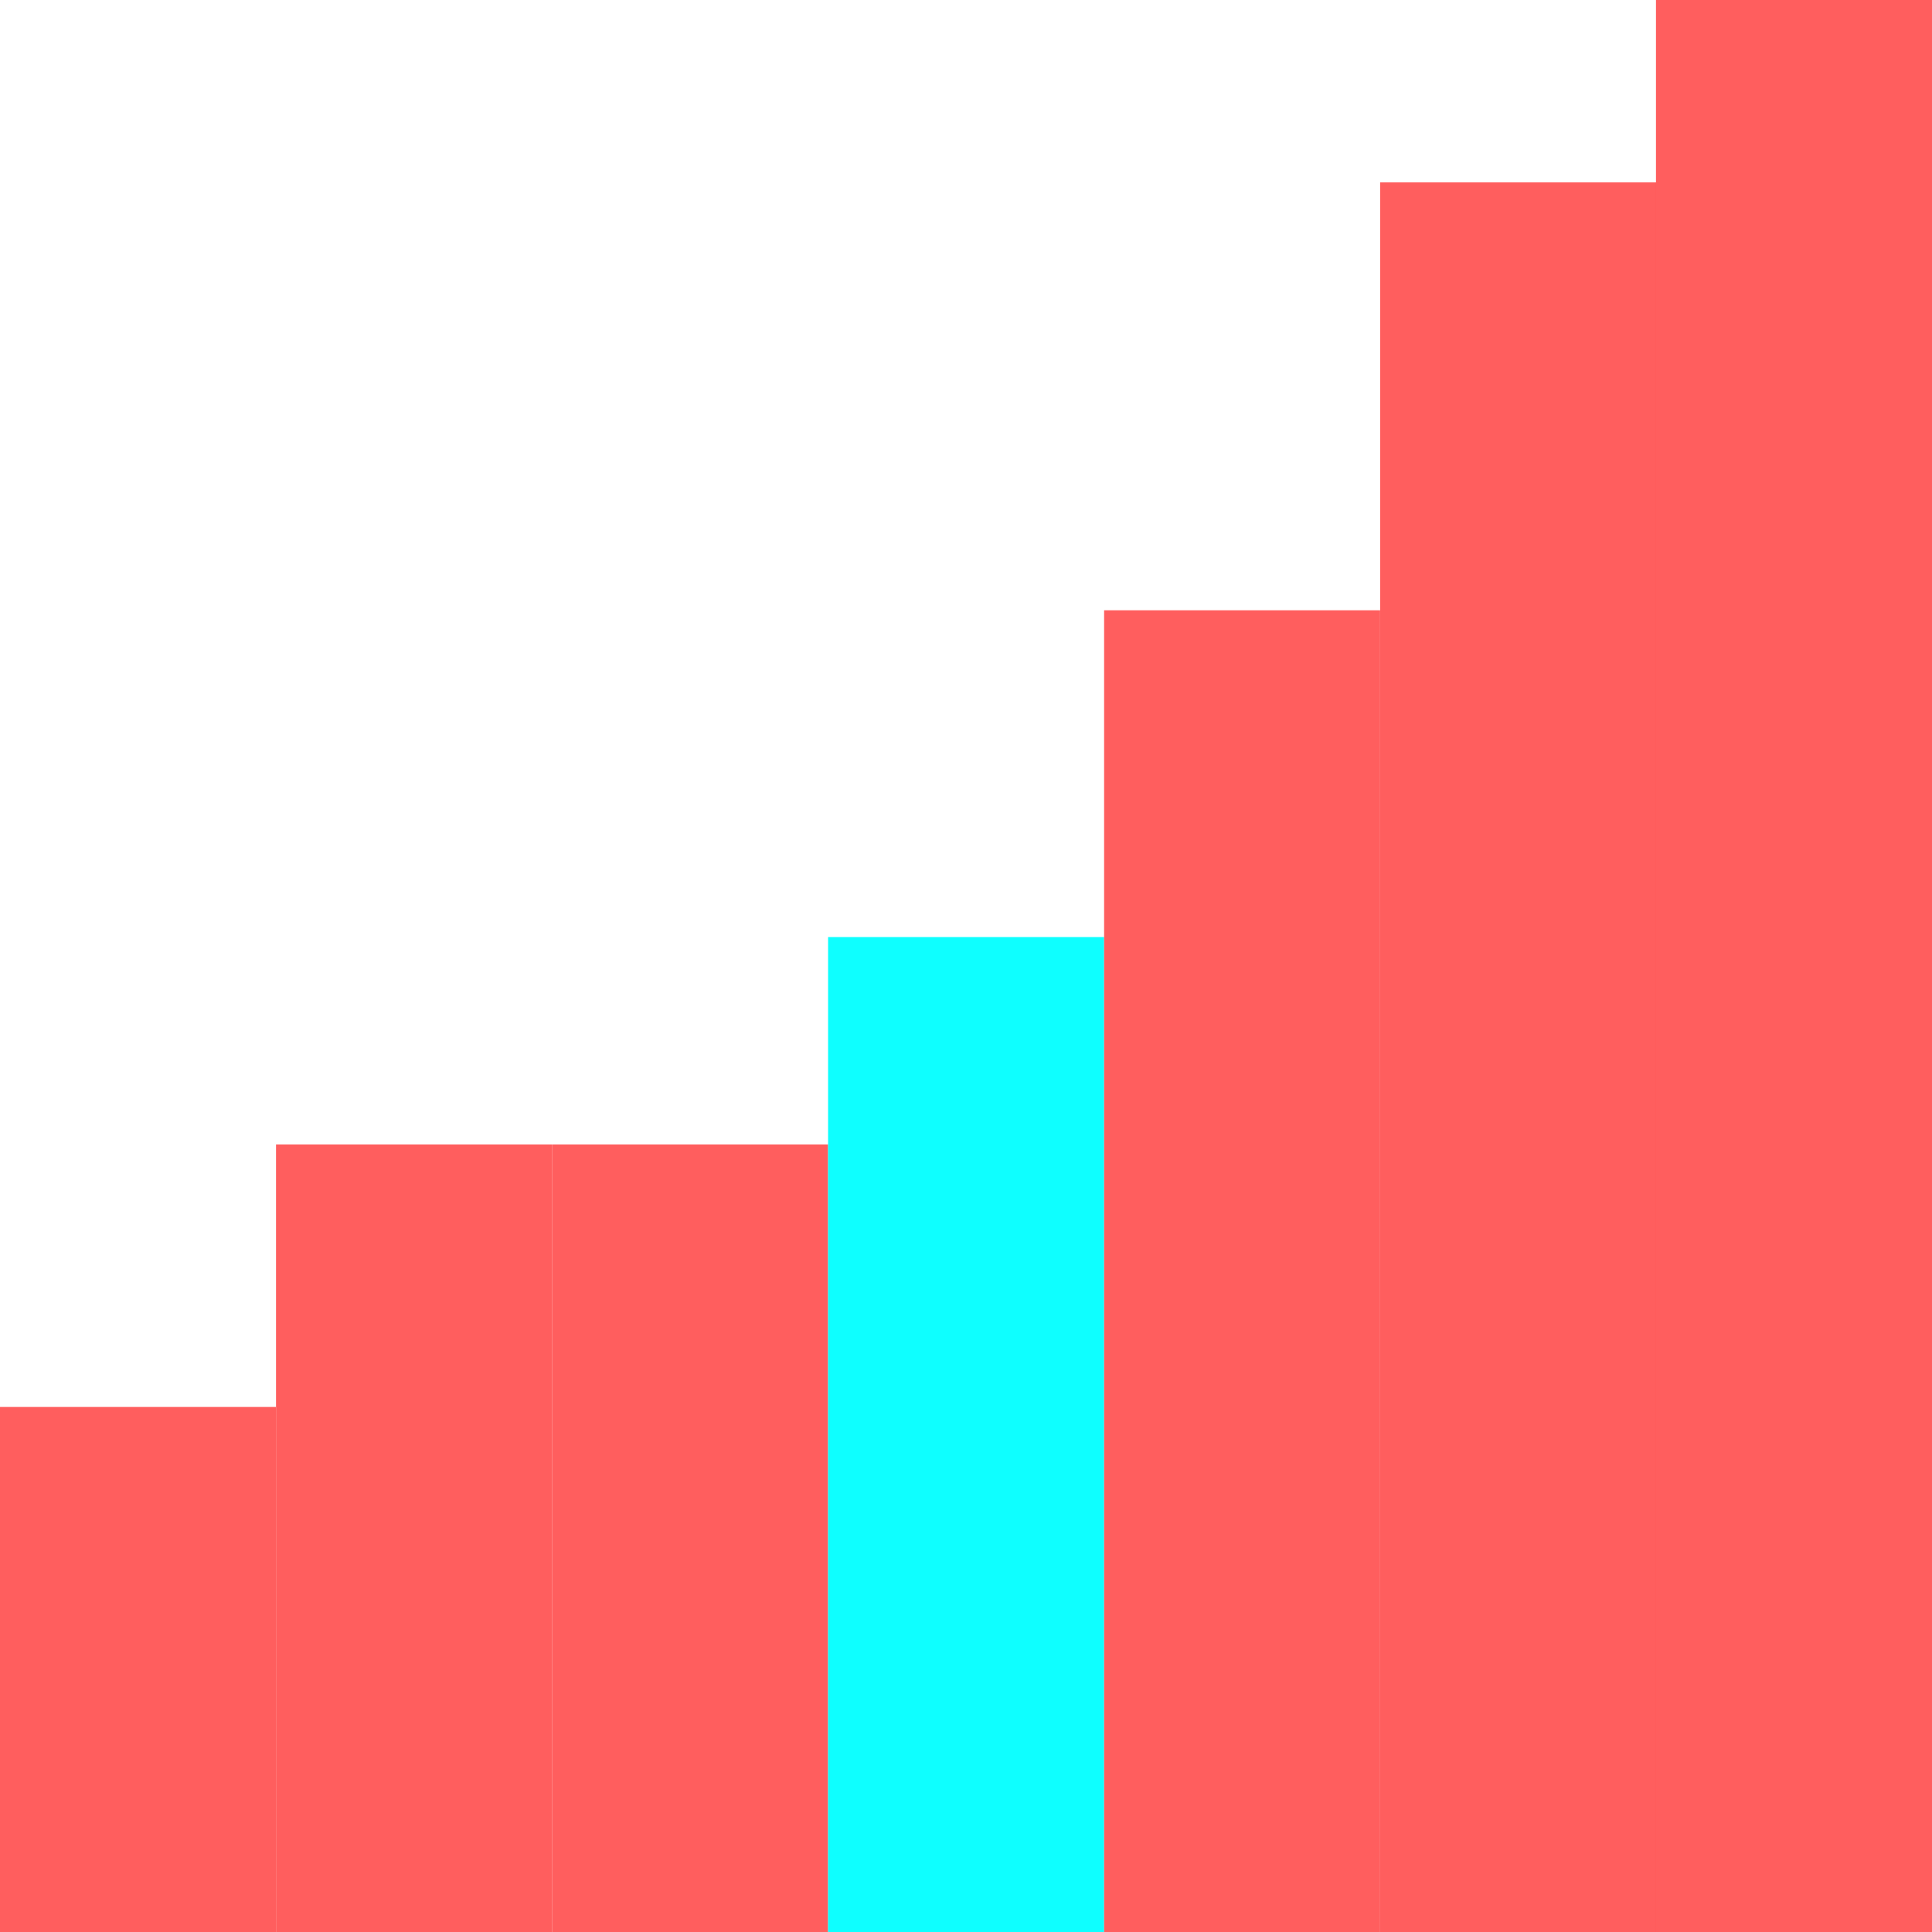 <?xml version="1.0" encoding="UTF-8" standalone="no"?>
<!-- Created with Inkscape (http://www.inkscape.org/) -->

<svg
   width="40"
   height="40"
   viewBox="0 0 10.583 10.583"
   version="1.1"
   id="svg5"
   sodipodi:docname="med_red.svg"
   inkscape:version="1.1.2 (0a00cf5339, 2022-02-04)"
   xmlns:inkscape="http://www.inkscape.org/namespaces/inkscape"
   xmlns:sodipodi="http://sodipodi.sourceforge.net/DTD/sodipodi-0.dtd"
   xmlns="http://www.w3.org/2000/svg"
   xmlns:svg="http://www.w3.org/2000/svg">
  <sodipodi:namedview
     id="namedview8"
     pagecolor="#ffffff"
     bordercolor="#666666"
     borderopacity="1.0"
     inkscape:pageshadow="2"
     inkscape:pageopacity="0.0"
     inkscape:pagecheckerboard="0"
     showgrid="false"
     inkscape:zoom="13.139943"
     inkscape:cx="27.054913"
     inkscape:cy="25.342576"
     inkscape:window-width="1366"
     inkscape:window-height="739"
     inkscape:window-x="0"
     inkscape:window-y="0"
     inkscape:window-maximized="1"
     inkscape:current-layer="svg5"
     showguides="false" />
  <defs
     id="defs2">
    <linearGradient
       id="linearGradient20179"
       inkscape:swatch="gradient">
      <stop
         style="stop-color:#00ffff;stop-opacity:1;"
         offset="0"
         id="stop20175" />
      <stop
         style="stop-color:#00ffff;stop-opacity:0;"
         offset="1"
         id="stop20177" />
    </linearGradient>
  </defs>
  <rect
     style="opacity:1;fill:#ff5555;fill-opacity:0.943;fill-rule:nonzero;stroke:none;stroke-width:1.259;stroke-linecap:round;stroke-linejoin:round;stroke-miterlimit:4;stroke-dasharray:none;stroke-opacity:1"
     id="rect22474"
     width="1.512"
     height="2.876"
     x="6.9388939e-18"
     y="7.707" />
  <rect
     style="fill:#ff5555;fill-opacity:0.943;fill-rule:nonzero;stroke:none;stroke-width:1.542;stroke-linecap:round;stroke-linejoin:round;stroke-miterlimit:4;stroke-dasharray:none;stroke-opacity:1"
     id="rect22474-2"
     width="1.512"
     height="4.314"
     x="1.512"
     y="6.269" />
  <rect
     style="fill:#ff5555;fill-opacity:0.943;fill-rule:nonzero;stroke:none;stroke-width:1.542;stroke-linecap:round;stroke-linejoin:round;stroke-miterlimit:4;stroke-dasharray:none;stroke-opacity:1"
     id="rect22474-2-9"
     width="1.512"
     height="4.314"
     x="3.024"
     y="6.269"
     inkscape:transform-center-x="1.8519486"
     inkscape:transform-center-y="-0.021870221" />
  <rect
     style="fill:#00ffff;fill-opacity:0.943;fill-rule:nonzero;stroke:none;stroke-width:1.733;stroke-linecap:round;stroke-linejoin:round;stroke-miterlimit:4;stroke-dasharray:none;stroke-opacity:1"
     id="rect22474-2-9-1"
     width="1.512"
     height="5.45"
     x="4.536"
     y="5.133"
     inkscape:transform-center-x="1.8519486"
     inkscape:transform-center-y="-0.027630144" />
  <rect
     style="fill:#ff5555;fill-opacity:0.943;fill-rule:nonzero;stroke:none;stroke-width:1.997;stroke-linecap:round;stroke-linejoin:round;stroke-miterlimit:4;stroke-dasharray:none;stroke-opacity:1"
     id="rect22474-2-9-1-2"
     width="1.512"
     height="7.241"
     x="6.048"
     y="3.343"
     inkscape:transform-center-x="1.8519486"
     inkscape:transform-center-y="-0.036705845" />
  <rect
     style="fill:#ff5555;fill-opacity:0.943;fill-rule:nonzero;stroke:none;stroke-width:2.298;stroke-linecap:round;stroke-linejoin:round;stroke-miterlimit:4;stroke-dasharray:none;stroke-opacity:1"
     id="rect22474-2-9-1-2-7"
     width="1.512"
     height="9.584"
     x="7.56"
     y="0.999"
     inkscape:transform-center-x="1.8519488"
     inkscape:transform-center-y="-0.048585353" />
  <rect
     style="fill:#ff5555;fill-opacity:0.943;fill-rule:nonzero;stroke:none;stroke-width:2.415;stroke-linecap:round;stroke-linejoin:round;stroke-miterlimit:4;stroke-dasharray:none;stroke-opacity:1"
     id="rect22474-2-9-1-2-7-0"
     width="1.512"
     height="10.583"
     x="9.071"
     y="0"
     inkscape:transform-center-x="1.8519482"
     inkscape:transform-center-y="-0.053651954" />
</svg>
